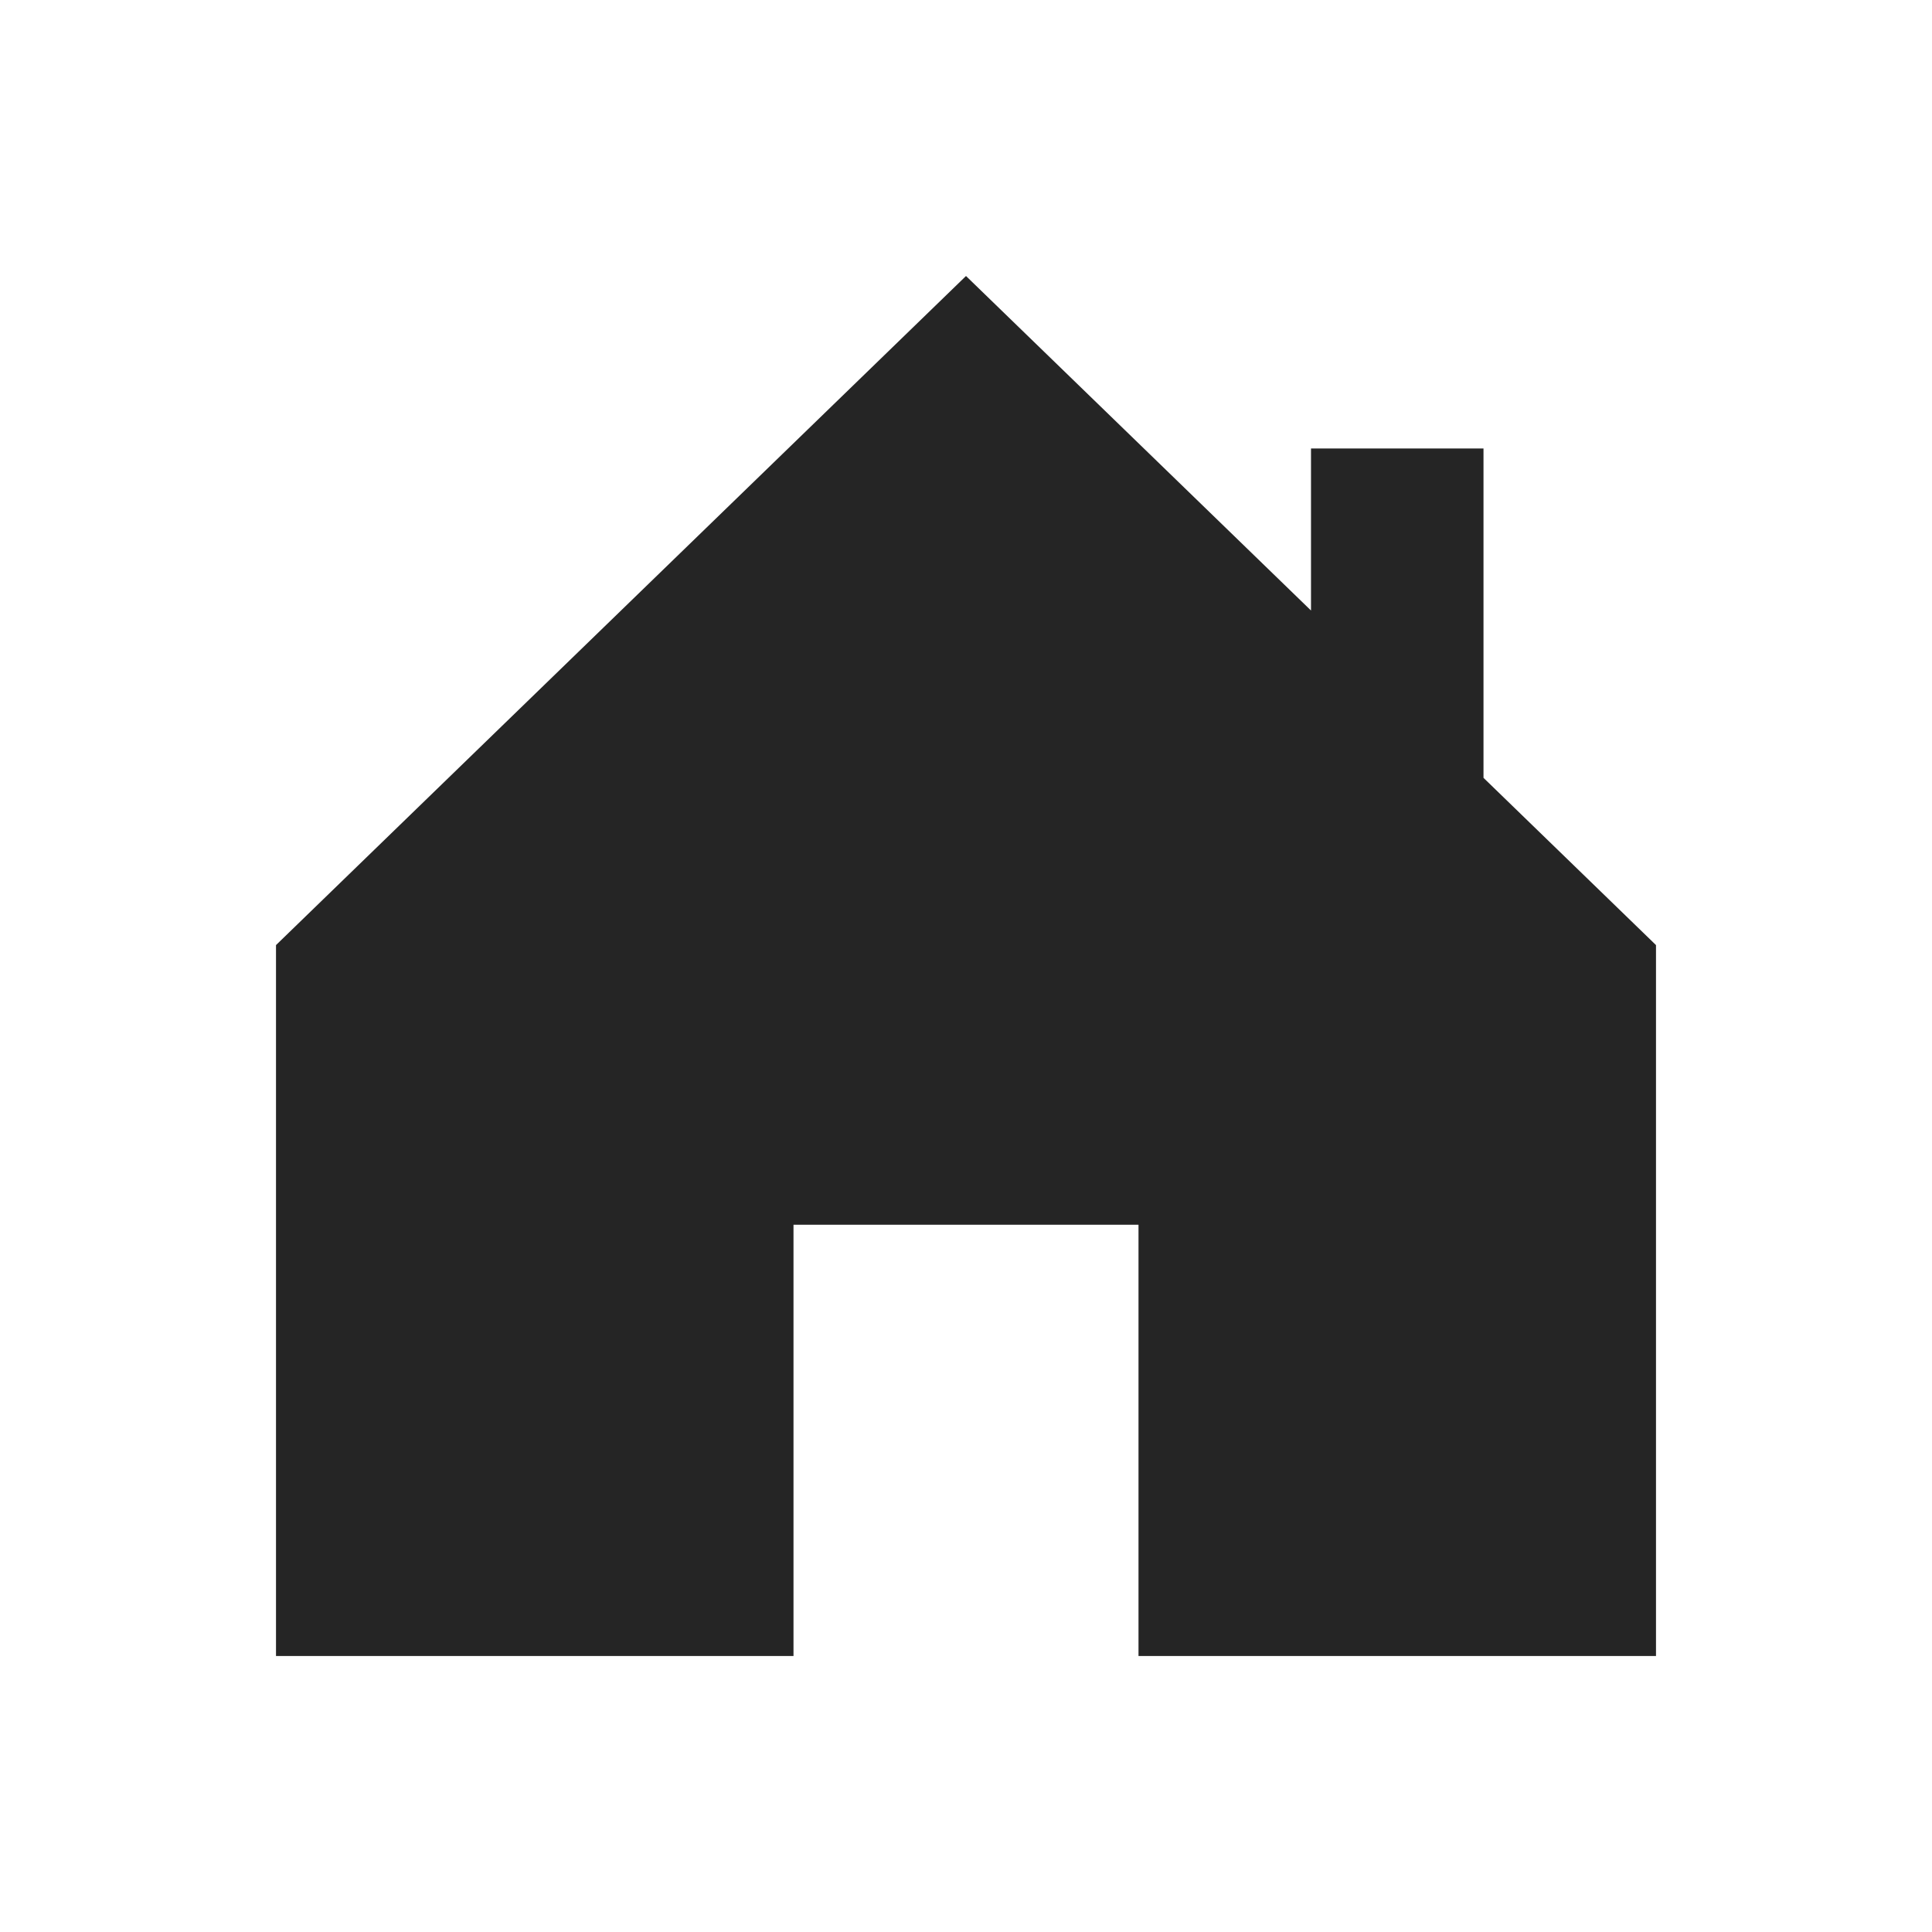 <svg width="28" height="28" viewBox="0 0 28 28" fill="none" xmlns="http://www.w3.org/2000/svg">
<path fill-rule="evenodd" clip-rule="evenodd" d="M4 13.697L14 4L19 8.848V6.5H21.5V11.273L24 13.697V24H16.5V17.75H11.5V24H4V13.697Z" fill="#252525"/>
</svg>

